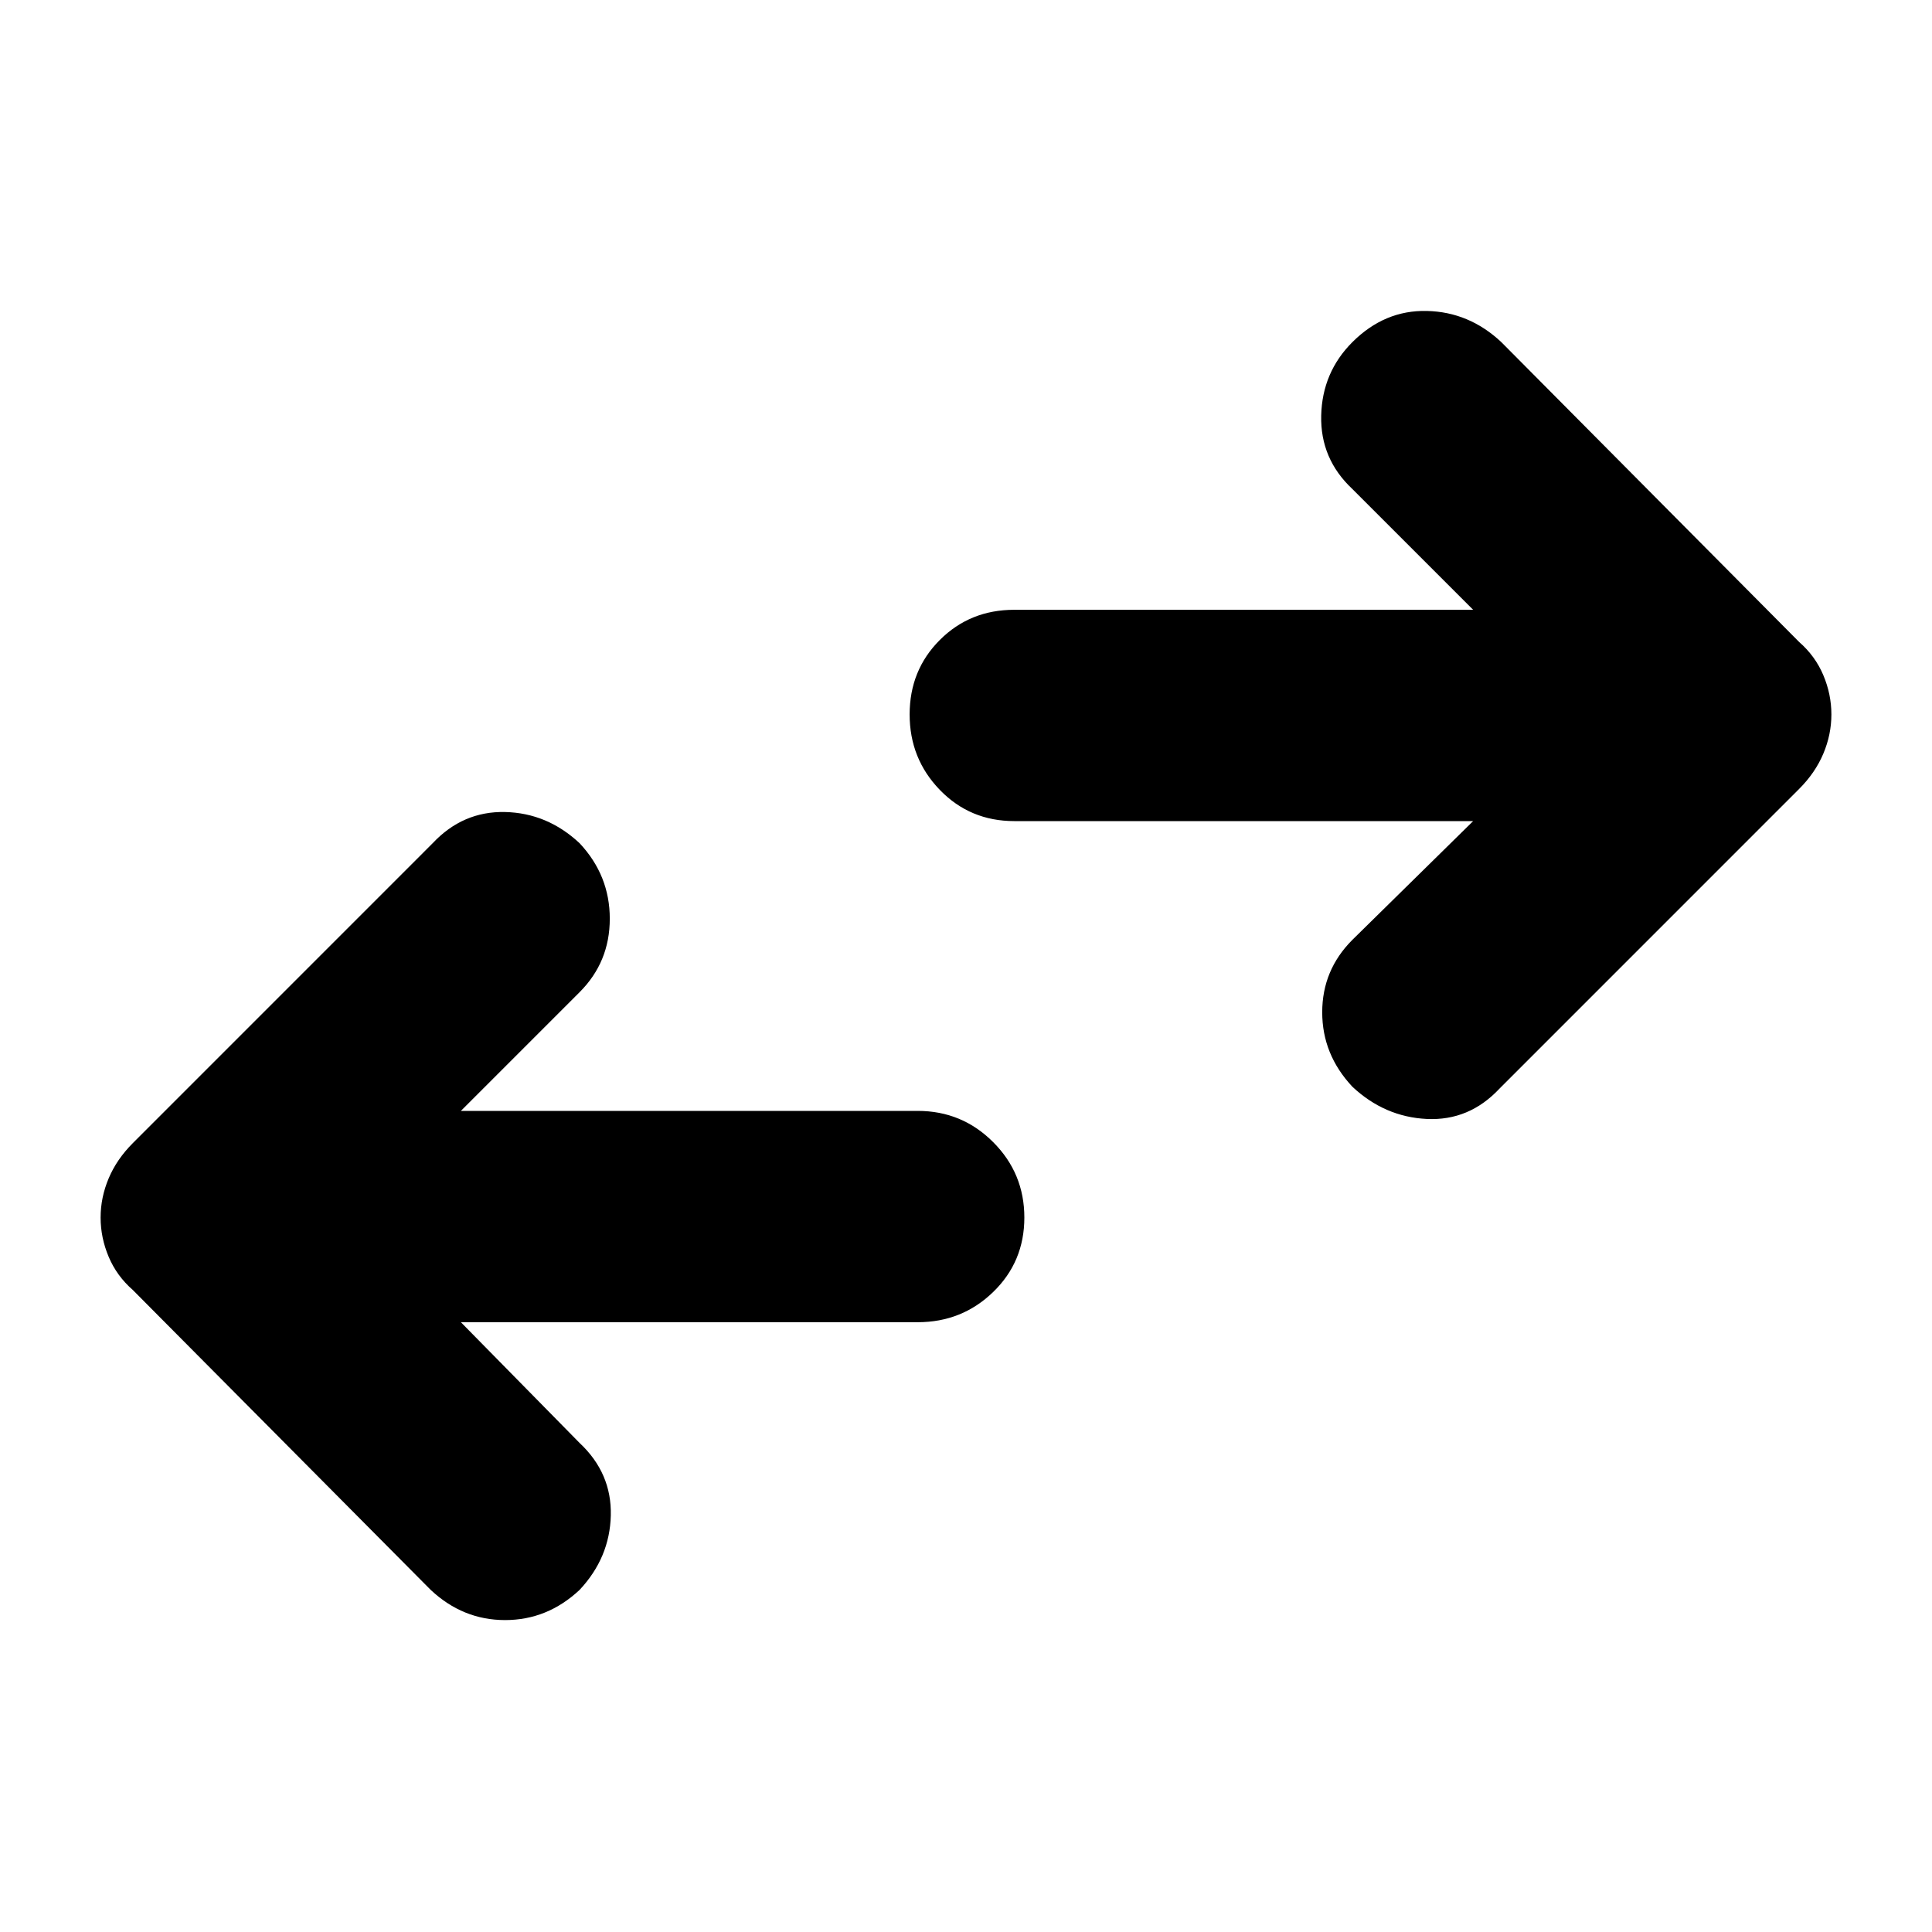 <svg xmlns="http://www.w3.org/2000/svg" height="40" width="40"><path d="M28 22.5q-.625-.667-.625-1.542t.625-1.5L30.5 17H21q-.917 0-1.542-.646t-.625-1.562q0-.917.625-1.542T21 12.625h9.5l-2.5-2.5q-.667-.625-.646-1.521.021-.896.646-1.521.667-.666 1.542-.645.875.02 1.541.645l6.167 6.209q.333.291.5.687.167.396.167.813 0 .416-.167.812-.167.396-.5.729l-6.208 6.209q-.625.666-1.5.625-.875-.042-1.542-.667ZM8.917 32.917 2.75 26.708q-.333-.291-.5-.687-.167-.396-.167-.813 0-.416.167-.812.167-.396.5-.729l6.208-6.209q.625-.666 1.5-.646.875.021 1.542.646.625.667.625 1.563 0 .896-.625 1.521L9.542 23H19q.917 0 1.562.646.646.646.646 1.562 0 .917-.646 1.542-.645.625-1.562.625H9.542l2.458 2.5q.667.625.646 1.5-.021.875-.646 1.542-.667.625-1.542.625t-1.541-.625Z"/></svg>